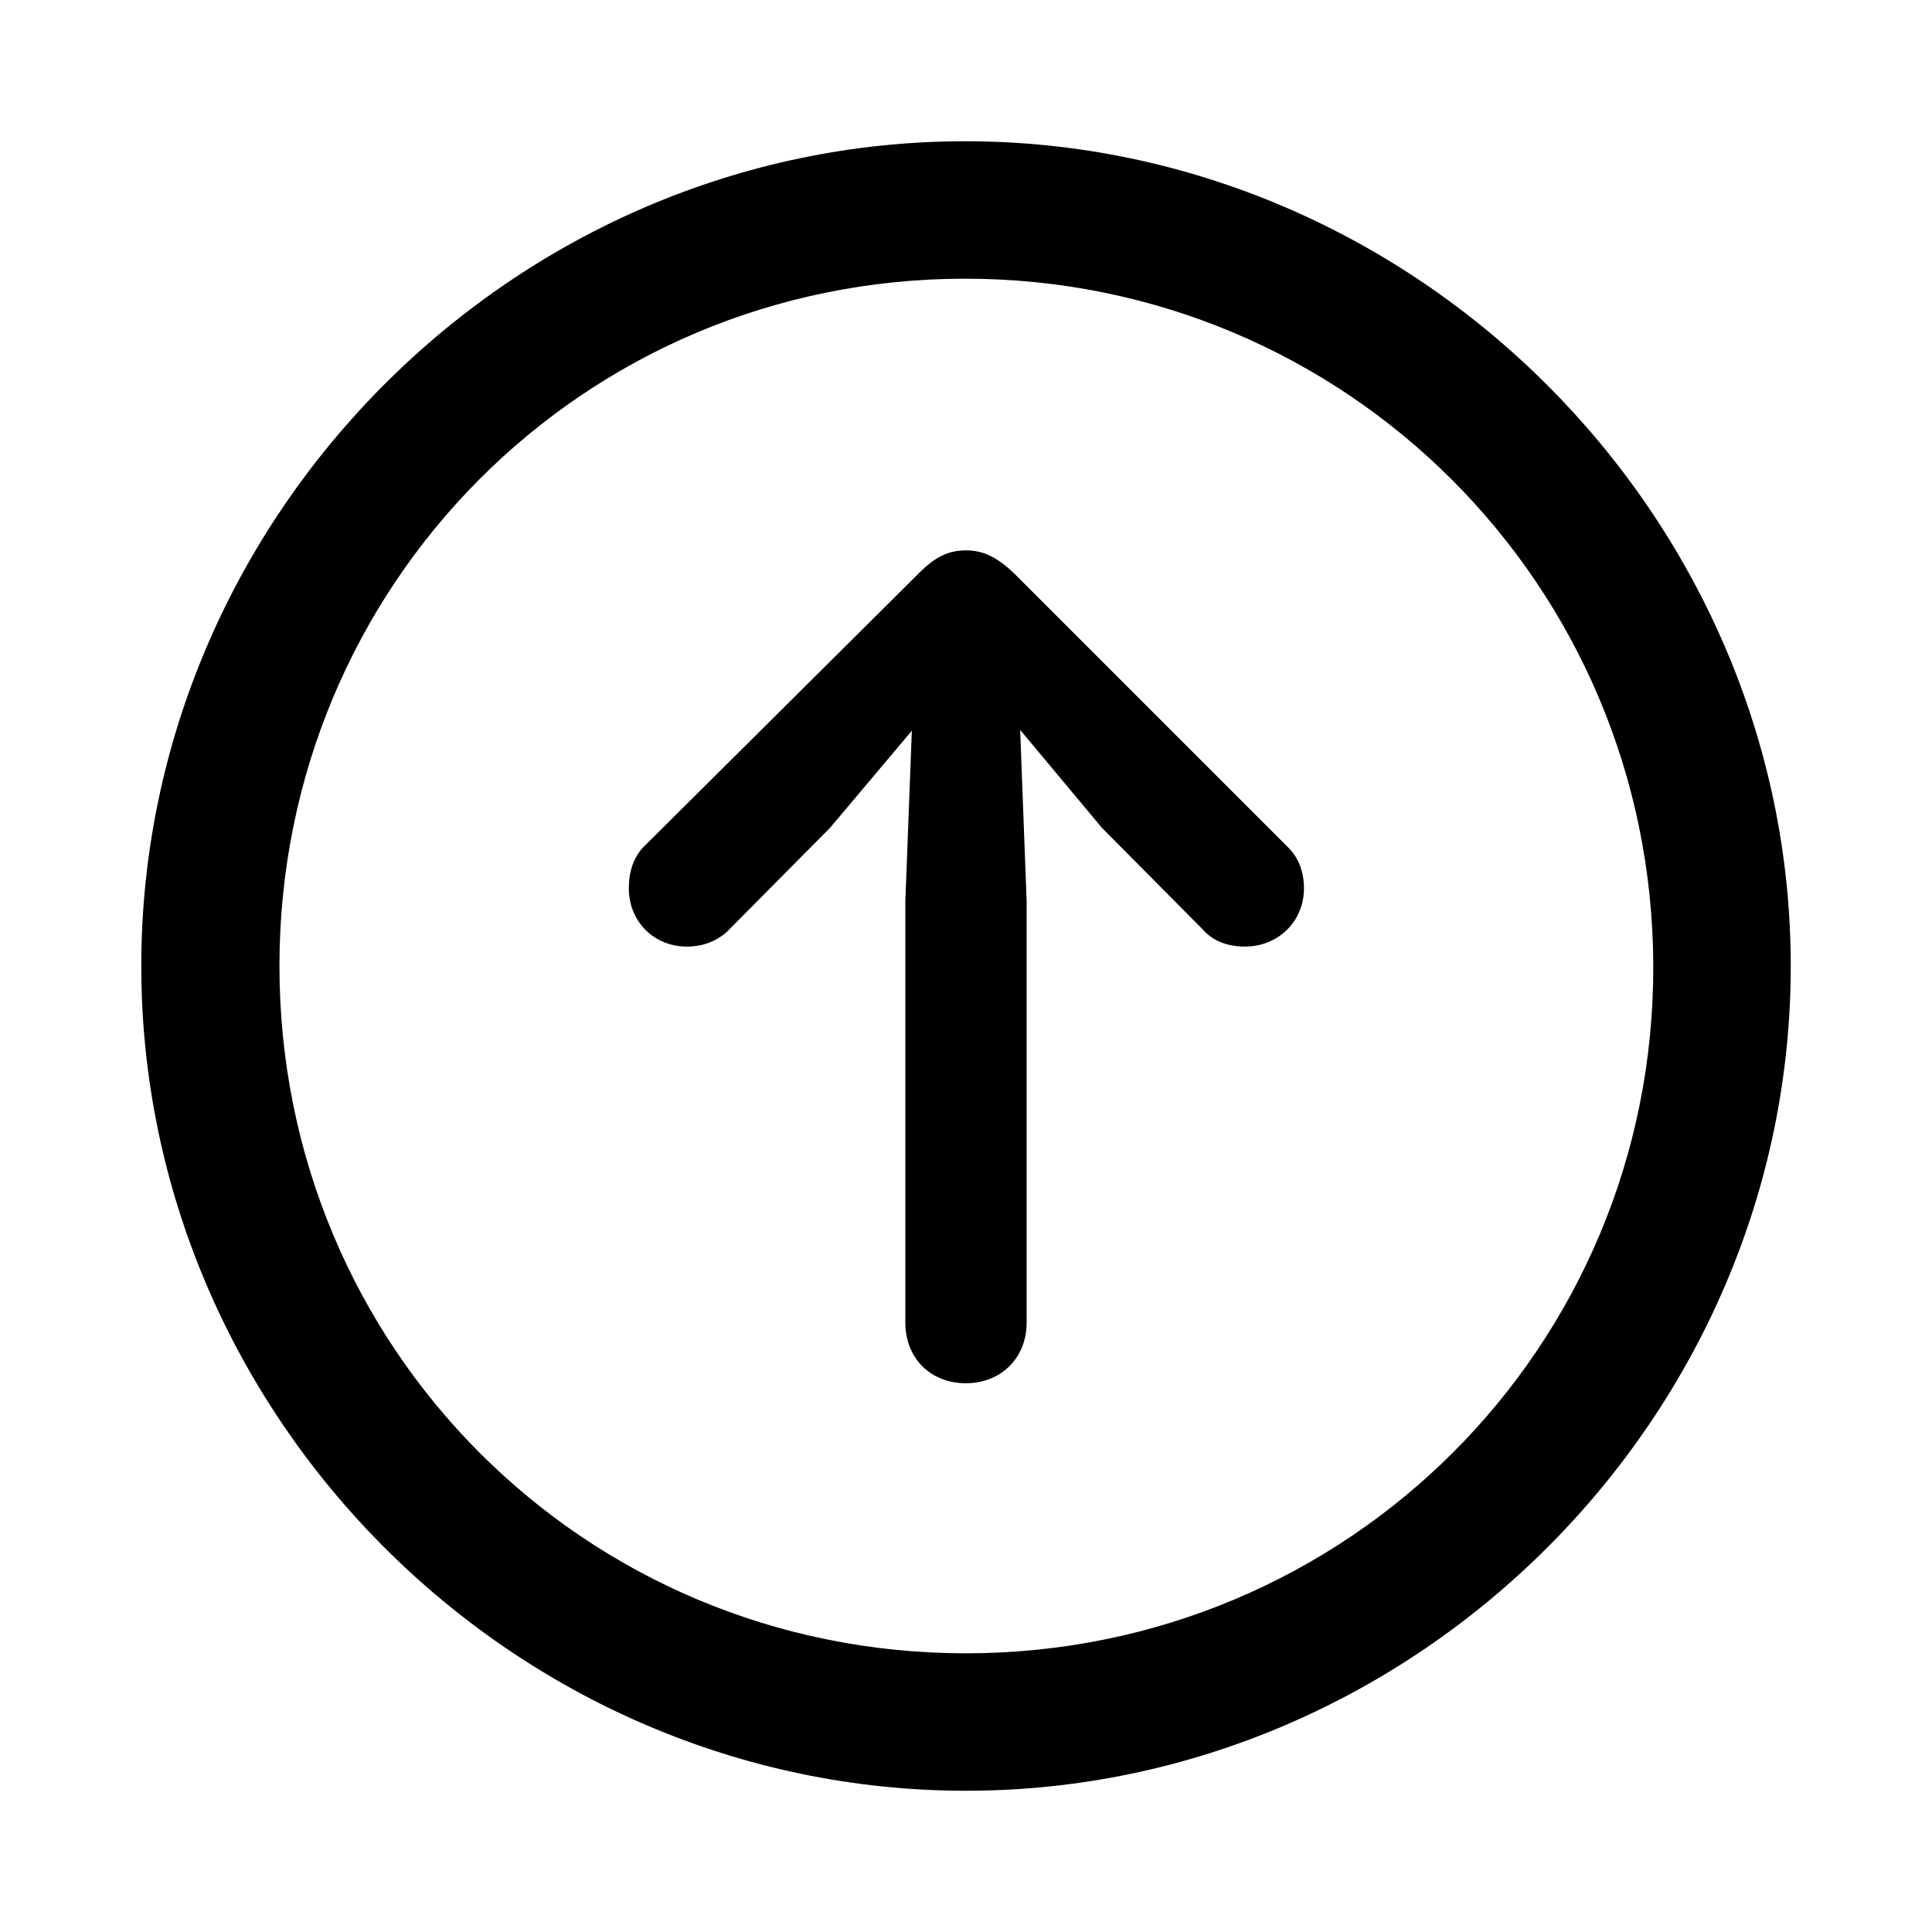 <svg xmlns="http://www.w3.org/2000/svg" width="56" height="56" viewBox="0 0 56 56"><path d="M28 51.906c13.055 0 23.906-10.828 23.906-23.906 0-13.055-10.875-23.906-23.93-23.906C14.899 4.094 4.095 14.945 4.095 28c0 13.078 10.828 23.906 23.906 23.906Zm0-3.984c-11.063 0-19.9-8.86-19.9-19.922 0-11.04 8.813-19.922 19.876-19.922 11.039 0 19.921 8.883 19.945 19.922.023 11.063-8.883 19.922-19.922 19.922Zm0-31.969c-.516 0-.89.188-1.36.656l-7.968 7.922c-.305.305-.445.727-.445 1.219 0 .96.726 1.688 1.687 1.688.492 0 .937-.188 1.242-.516l2.906-2.93 2.368-2.812-.188 4.945v12.21c0 1.032.727 1.759 1.758 1.759 1.008 0 1.758-.727 1.758-1.758V26.125l-.188-4.969 2.367 2.836 2.907 2.93c.304.351.726.515 1.242.515.96 0 1.71-.726 1.71-1.687 0-.492-.163-.914-.491-1.219l-7.922-7.922c-.469-.445-.867-.656-1.383-.656Z"/></svg>